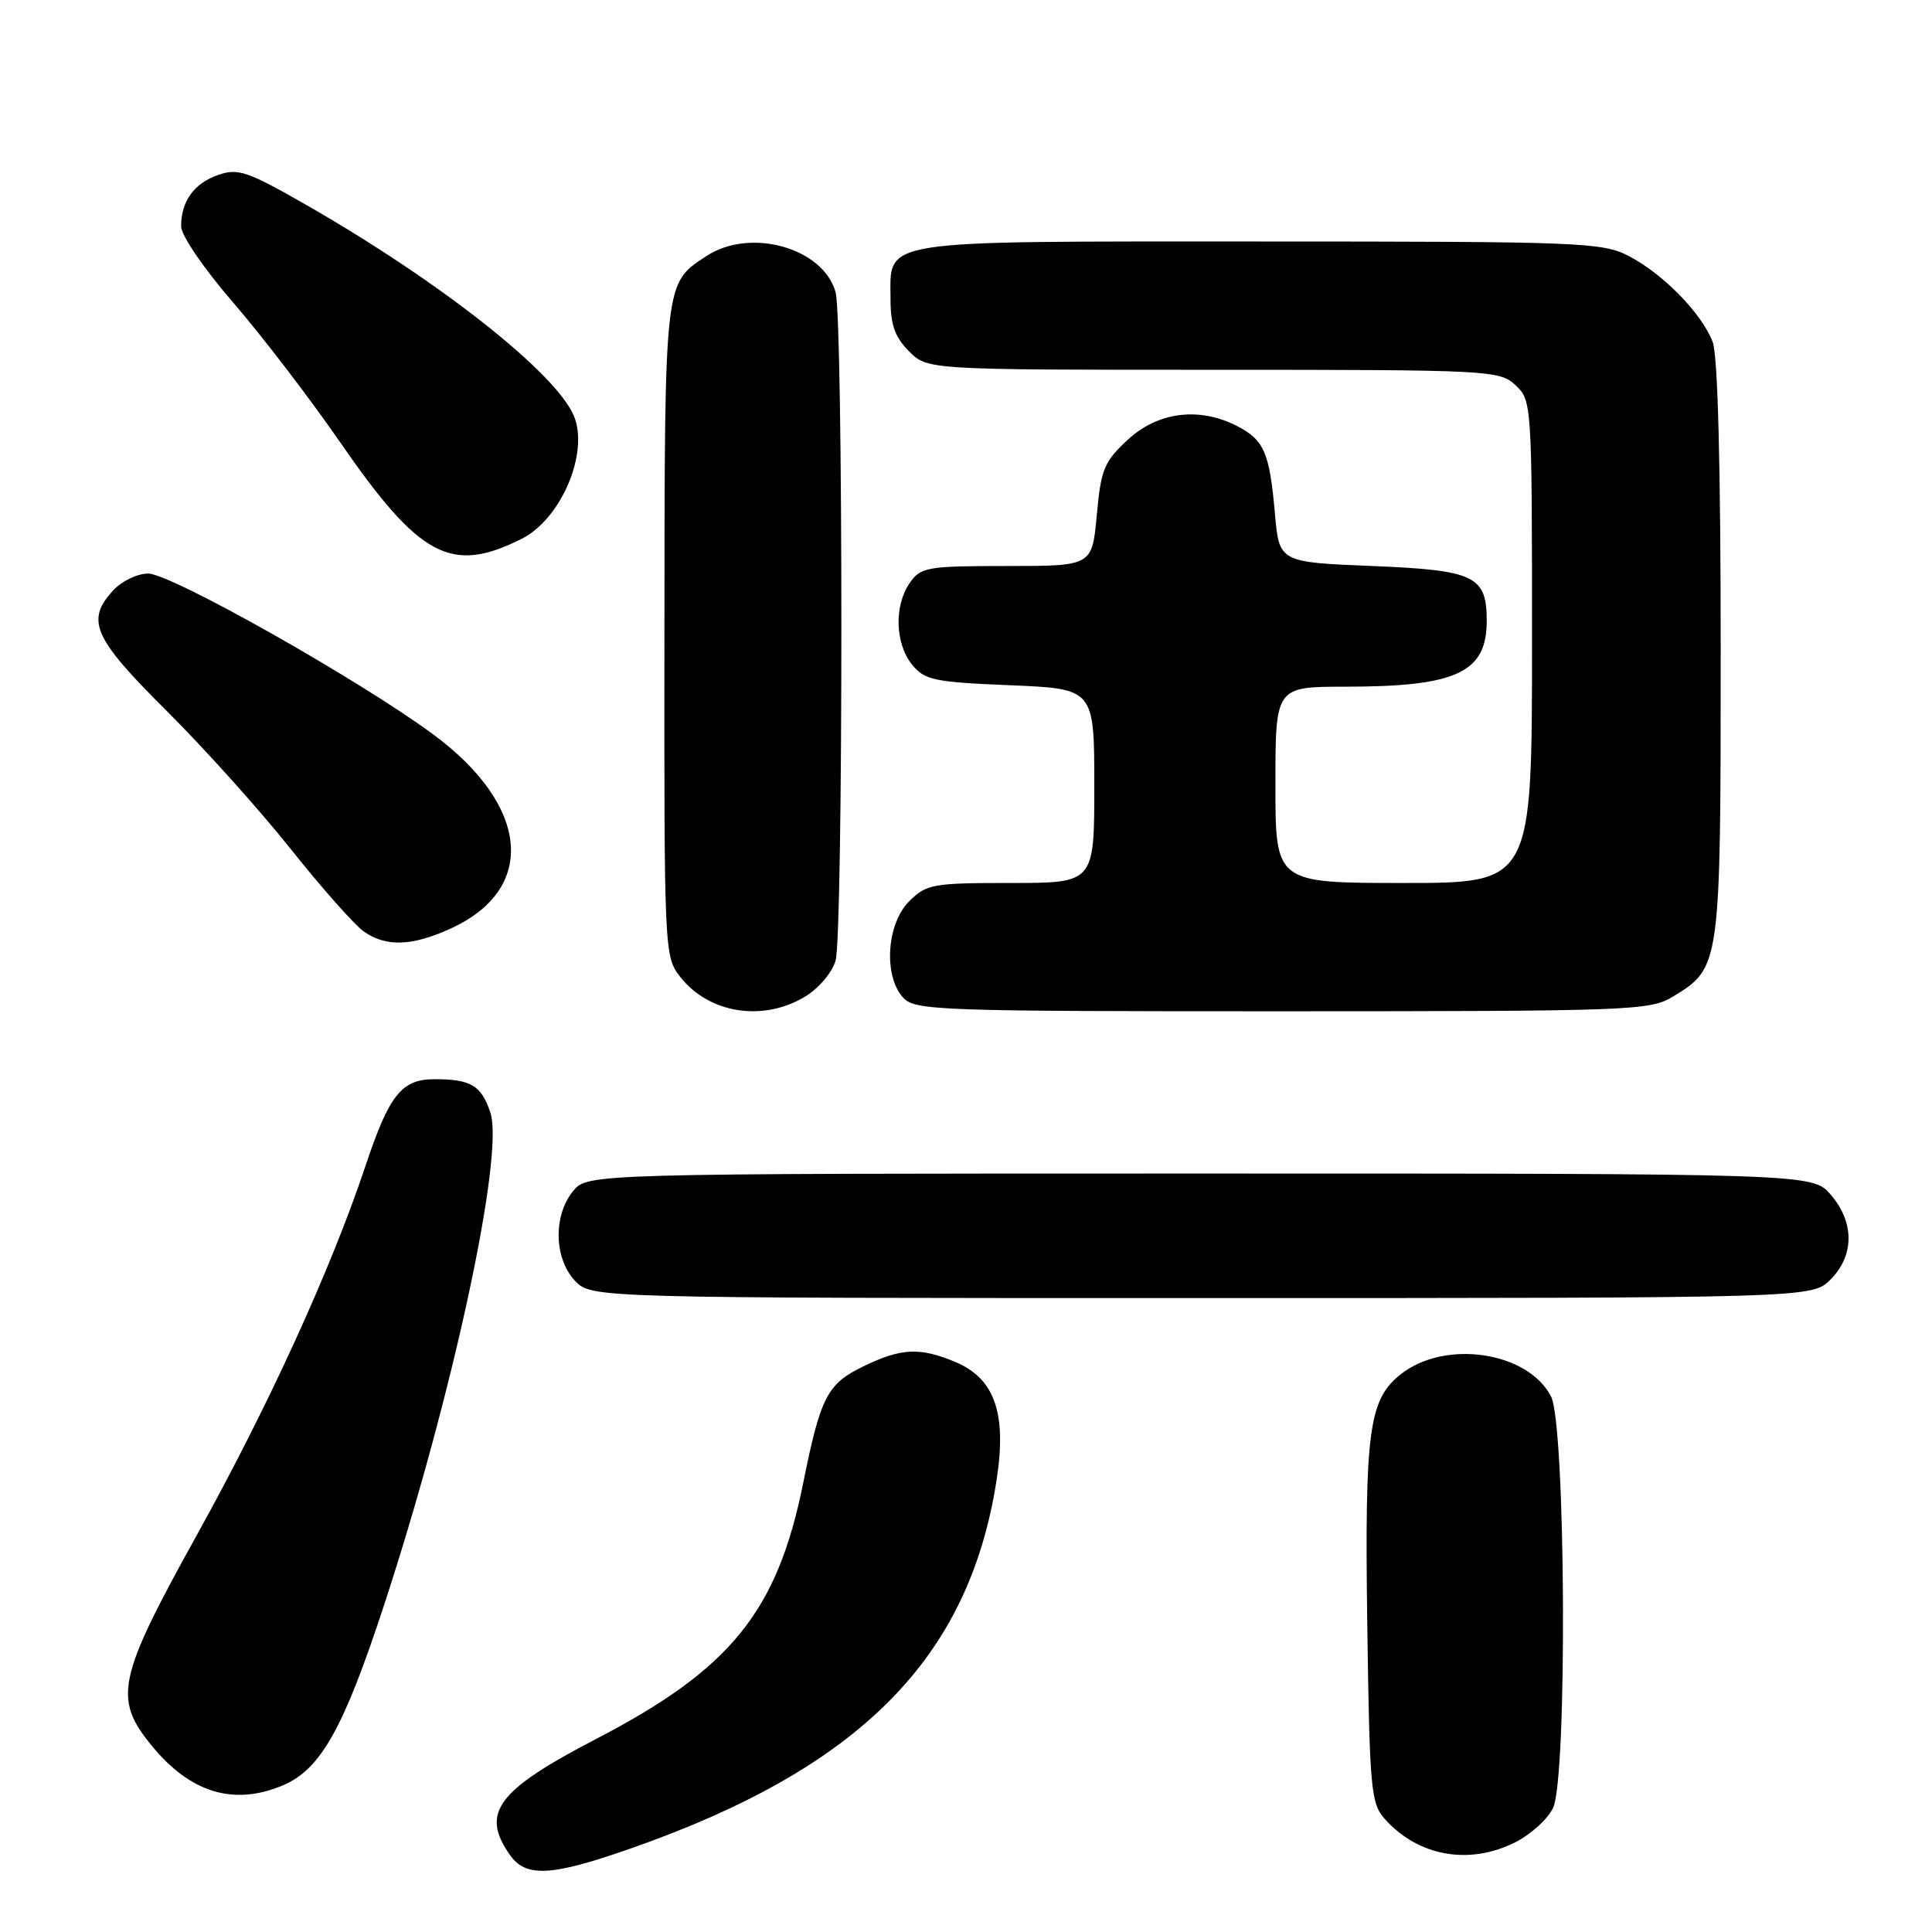 <?xml version="1.0" encoding="UTF-8" standalone="no"?>
<!DOCTYPE svg PUBLIC "-//W3C//DTD SVG 1.1//EN" "http://www.w3.org/Graphics/SVG/1.1/DTD/svg11.dtd" >
<svg xmlns="http://www.w3.org/2000/svg" xmlns:xlink="http://www.w3.org/1999/xlink" version="1.1" viewBox="0 0 256 256">
 <g >
 <path fill="currentColor"
d=" M 83.67 244.90 C 113.97 234.26 128.39 219.73 132.05 196.13 C 133.42 187.26 131.82 182.66 126.57 180.46 C 121.87 178.50 119.42 178.62 114.42 181.04 C 109.61 183.37 108.74 185.05 106.43 196.50 C 103.00 213.54 96.85 221.14 79.01 230.41 C 65.86 237.24 63.65 240.20 67.56 245.78 C 69.68 248.81 73.06 248.63 83.67 244.90 Z  M 200.84 244.08 C 202.91 243.02 205.14 240.98 205.80 239.53 C 207.70 235.37 207.46 188.79 205.52 185.04 C 202.45 179.09 191.49 177.46 185.63 182.08 C 181.37 185.43 180.82 189.50 181.17 215.15 C 181.48 237.13 181.64 238.95 183.50 241.03 C 187.93 246.00 194.74 247.19 200.84 244.08 Z  M 37.43 236.59 C 42.49 234.48 45.53 229.06 50.95 212.50 C 59.96 184.98 66.84 153.08 64.98 147.44 C 63.79 143.83 62.41 143.00 57.57 143.00 C 53.21 143.00 51.57 145.06 48.41 154.54 C 43.87 168.14 35.58 186.28 26.10 203.37 C 15.52 222.45 14.96 225.07 20.17 231.39 C 25.26 237.57 30.98 239.29 37.43 236.59 Z  M 242.55 169.55 C 245.72 166.37 245.74 161.97 242.59 158.31 C 240.17 155.50 240.17 155.50 159.00 155.50 C 77.82 155.50 77.82 155.50 75.91 157.86 C 73.29 161.09 73.42 166.75 76.17 169.69 C 78.35 172.00 78.35 172.00 159.22 172.00 C 240.09 172.00 240.09 172.00 242.55 169.55 Z  M 106.72 132.03 C 108.50 130.95 110.30 128.81 110.72 127.28 C 111.74 123.65 111.74 42.35 110.72 38.72 C 109.07 32.81 99.38 30.11 93.57 33.95 C 88.01 37.61 88.07 37.00 88.04 83.62 C 88.00 126.17 88.03 126.77 90.14 129.45 C 93.97 134.32 101.14 135.43 106.72 132.03 Z  M 221.70 132.04 C 227.98 128.21 228.00 128.06 228.00 86.11 C 228.00 61.76 227.62 47.12 226.94 45.32 C 225.52 41.55 220.35 36.26 215.79 33.91 C 212.30 32.11 209.43 32.00 166.87 32.00 C 115.62 32.00 118.00 31.63 118.00 39.70 C 118.00 43.03 118.59 44.68 120.45 46.55 C 122.91 49.00 122.91 49.00 160.77 49.00 C 197.48 49.00 198.69 49.06 200.81 51.04 C 202.97 53.05 203.00 53.45 203.00 85.04 C 203.00 117.00 203.00 117.00 186.00 117.00 C 169.00 117.00 169.00 117.00 169.00 104.00 C 169.00 91.00 169.00 91.00 178.25 90.99 C 193.01 90.99 197.00 89.12 197.00 82.26 C 197.00 76.31 195.42 75.55 181.83 75.00 C 169.50 74.50 169.50 74.50 168.93 68.00 C 168.22 59.97 167.51 58.31 163.93 56.46 C 158.94 53.88 153.44 54.56 149.46 58.25 C 146.29 61.17 145.88 62.18 145.33 68.25 C 144.71 75.00 144.71 75.00 133.41 75.00 C 122.87 75.00 122.01 75.15 120.56 77.22 C 118.46 80.22 118.59 85.27 120.85 88.06 C 122.52 90.12 123.74 90.38 133.85 90.80 C 145.00 91.26 145.00 91.26 145.00 104.13 C 145.00 117.00 145.00 117.00 133.95 117.00 C 123.56 117.00 122.76 117.14 120.45 119.45 C 117.48 122.43 117.05 129.29 119.65 132.17 C 121.22 133.90 124.09 134.00 169.90 134.00 C 216.34 133.99 218.64 133.91 221.70 132.04 Z  M 59.67 123.06 C 71.20 117.83 70.22 106.78 57.40 97.31 C 47.59 90.07 22.66 76.00 19.63 76.00 C 18.23 76.00 16.16 76.98 15.04 78.19 C 11.32 82.18 12.33 84.50 22.00 94.11 C 26.95 99.03 34.38 107.29 38.50 112.47 C 42.62 117.65 47.00 122.59 48.22 123.44 C 51.15 125.49 54.57 125.38 59.67 123.06 Z  M 69.15 71.38 C 74.35 68.77 78.07 60.00 76.05 55.13 C 73.70 49.45 58.37 37.35 40.68 27.21 C 32.79 22.69 31.54 22.26 28.91 23.18 C 25.70 24.30 24.00 26.66 24.00 29.99 C 24.00 31.19 27.02 35.61 30.88 40.07 C 34.67 44.45 41.04 52.77 45.04 58.56 C 55.62 73.88 59.79 76.10 69.15 71.38 Z "/>
</g>
</svg>